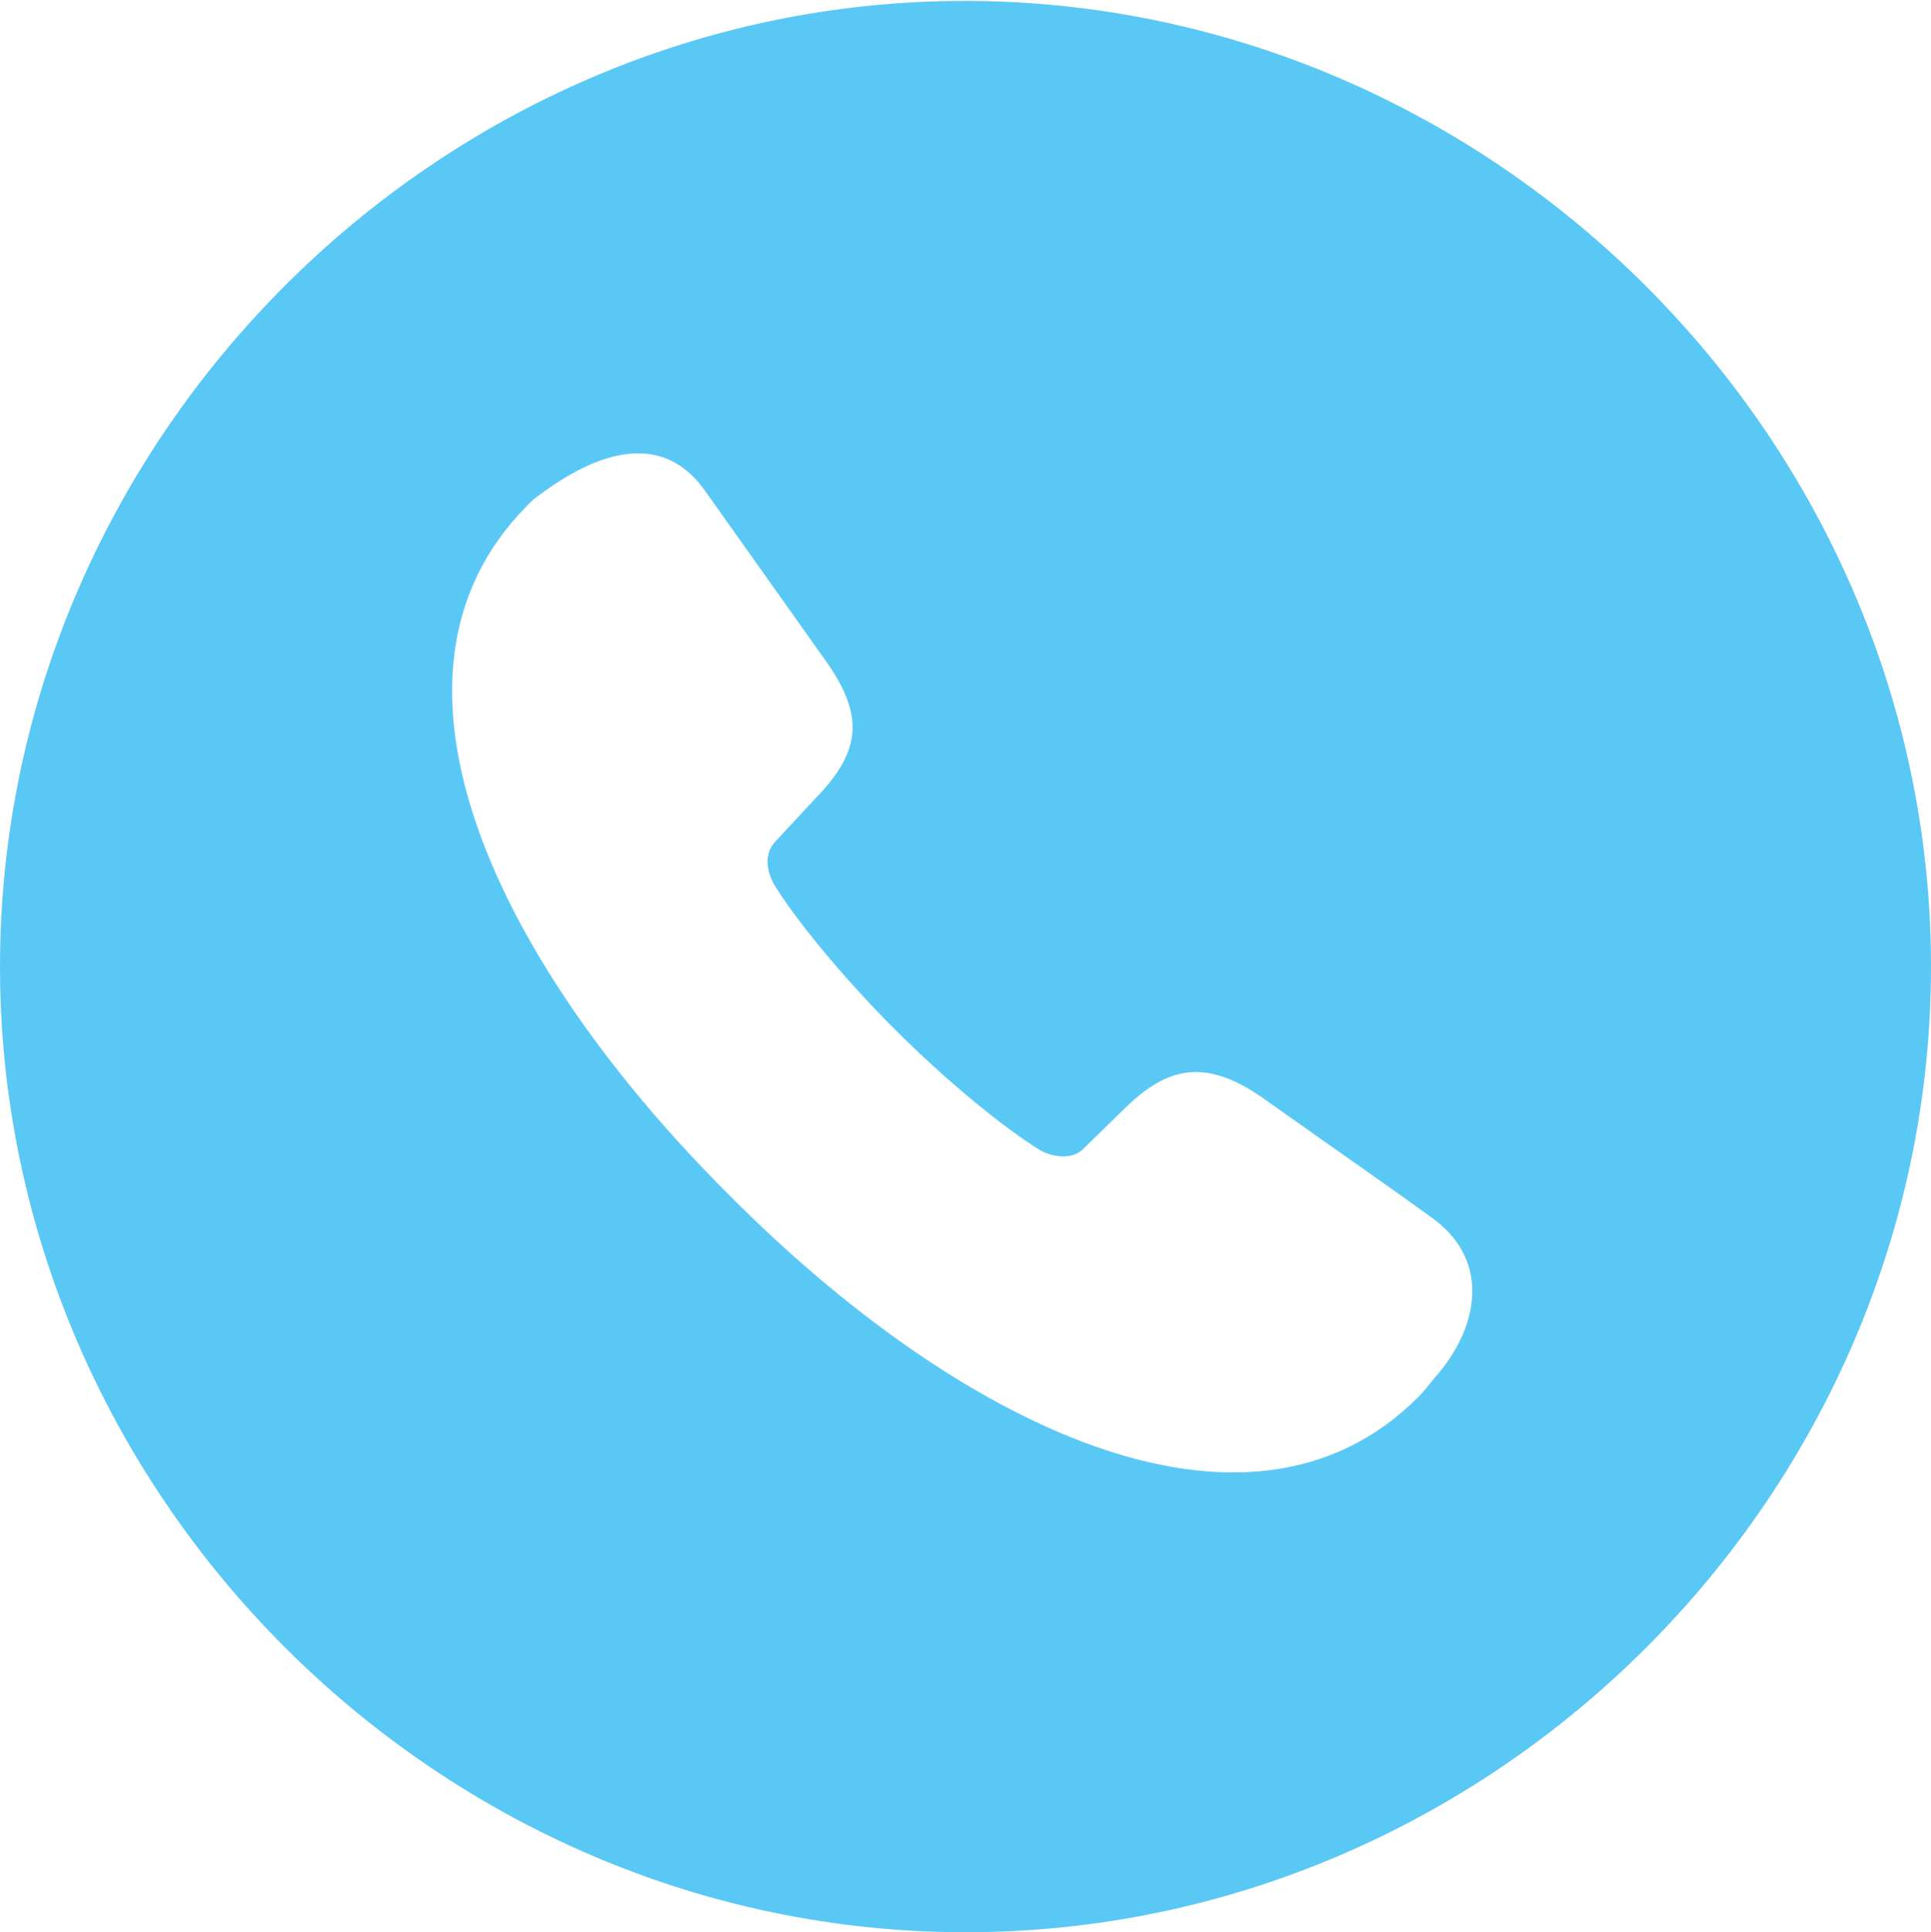 <?xml version="1.0" encoding="UTF-8"?>
<!--Generator: Apple Native CoreSVG 175.5-->
<!DOCTYPE svg
PUBLIC "-//W3C//DTD SVG 1.1//EN"
       "http://www.w3.org/Graphics/SVG/1.1/DTD/svg11.dtd">
<svg version="1.1" xmlns="http://www.w3.org/2000/svg" xmlns:xlink="http://www.w3.org/1999/xlink" width="24.902" height="24.915">
 <g>
  <rect height="24.915" opacity="0" width="24.902" x="0" y="0"/>
  <path d="M12.451 24.915C19.263 24.915 24.902 19.275 24.902 12.463C24.902 5.664 19.25 0.012 12.439 0.012C5.64 0.012 0 5.664 0 12.463C0 19.275 5.652 24.915 12.451 24.915ZM9.399 15.405C6.458 12.476 4.59 8.74 6.799 6.519C6.848 6.47 6.897 6.421 6.97 6.372C7.812 5.75 8.594 5.603 9.106 6.348L10.657 8.533C11.182 9.277 11.072 9.729 10.486 10.327L9.998 10.852C9.839 11.023 9.9 11.243 9.973 11.389C10.229 11.816 10.84 12.573 11.536 13.269C12.244 13.977 12.976 14.563 13.415 14.832C13.586 14.929 13.843 14.954 13.977 14.807L14.477 14.319C15.039 13.757 15.527 13.635 16.272 14.148C17.285 14.868 17.908 15.295 18.494 15.723C19.226 16.272 19.067 17.127 18.506 17.761C18.433 17.847 18.372 17.932 18.286 18.018C16.077 20.227 12.329 18.359 9.399 15.405Z" fill="#5ac8f5"/>
 </g>
</svg>
